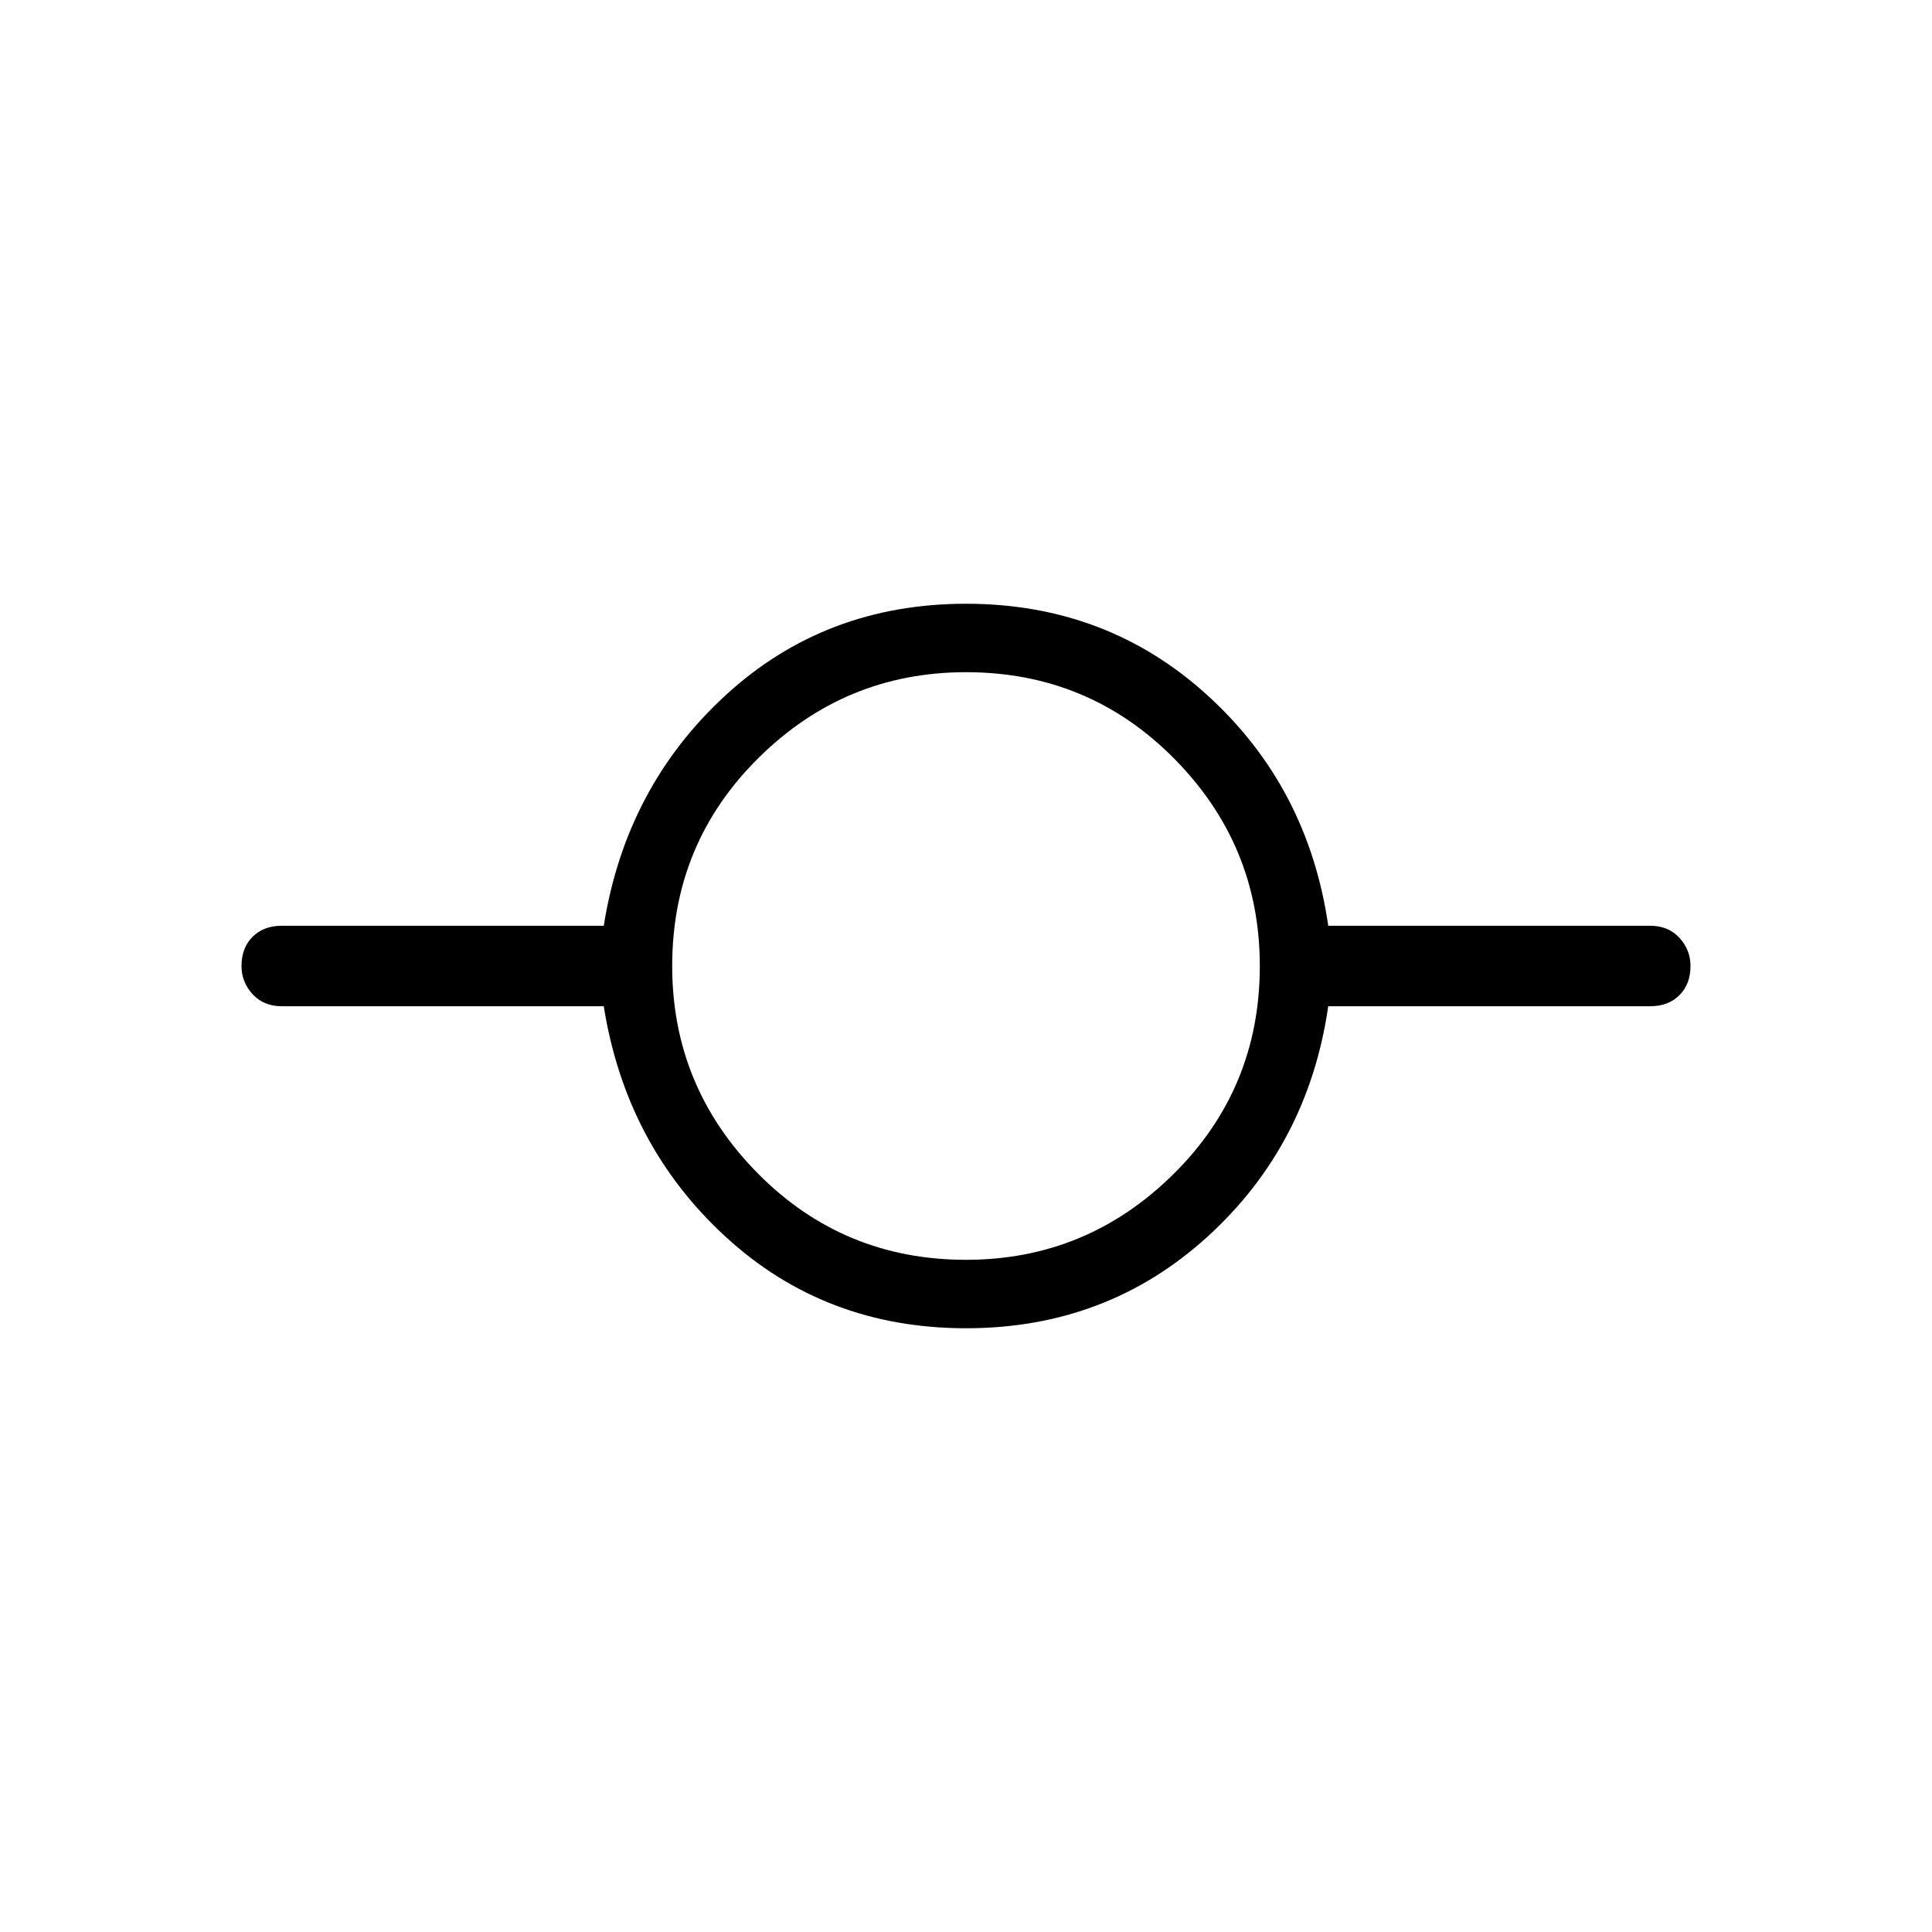 <svg xmlns="http://www.w3.org/2000/svg" height="40" width="40"><path d="M20 27.5q-2.917 0-4.979-1.896-2.063-1.896-2.521-4.771H5.833q-.375 0-.604-.25Q5 20.333 5 20q0-.375.229-.604.229-.229.604-.229H12.5q.458-2.875 2.521-4.771Q17.083 12.5 20 12.5q2.917 0 5 1.896t2.5 4.771h6.667q.375 0 .604.25.229.25.229.583 0 .375-.229.604-.229.229-.604.229H27.5q-.417 2.875-2.5 4.771T20 27.5Zm0-1.417q2.5 0 4.292-1.771 1.791-1.77 1.791-4.312 0-2.5-1.771-4.292-1.77-1.791-4.312-1.791-2.5 0-4.292 1.771-1.791 1.77-1.791 4.312 0 2.5 1.771 4.292 1.77 1.791 4.312 1.791Z"/></svg>
